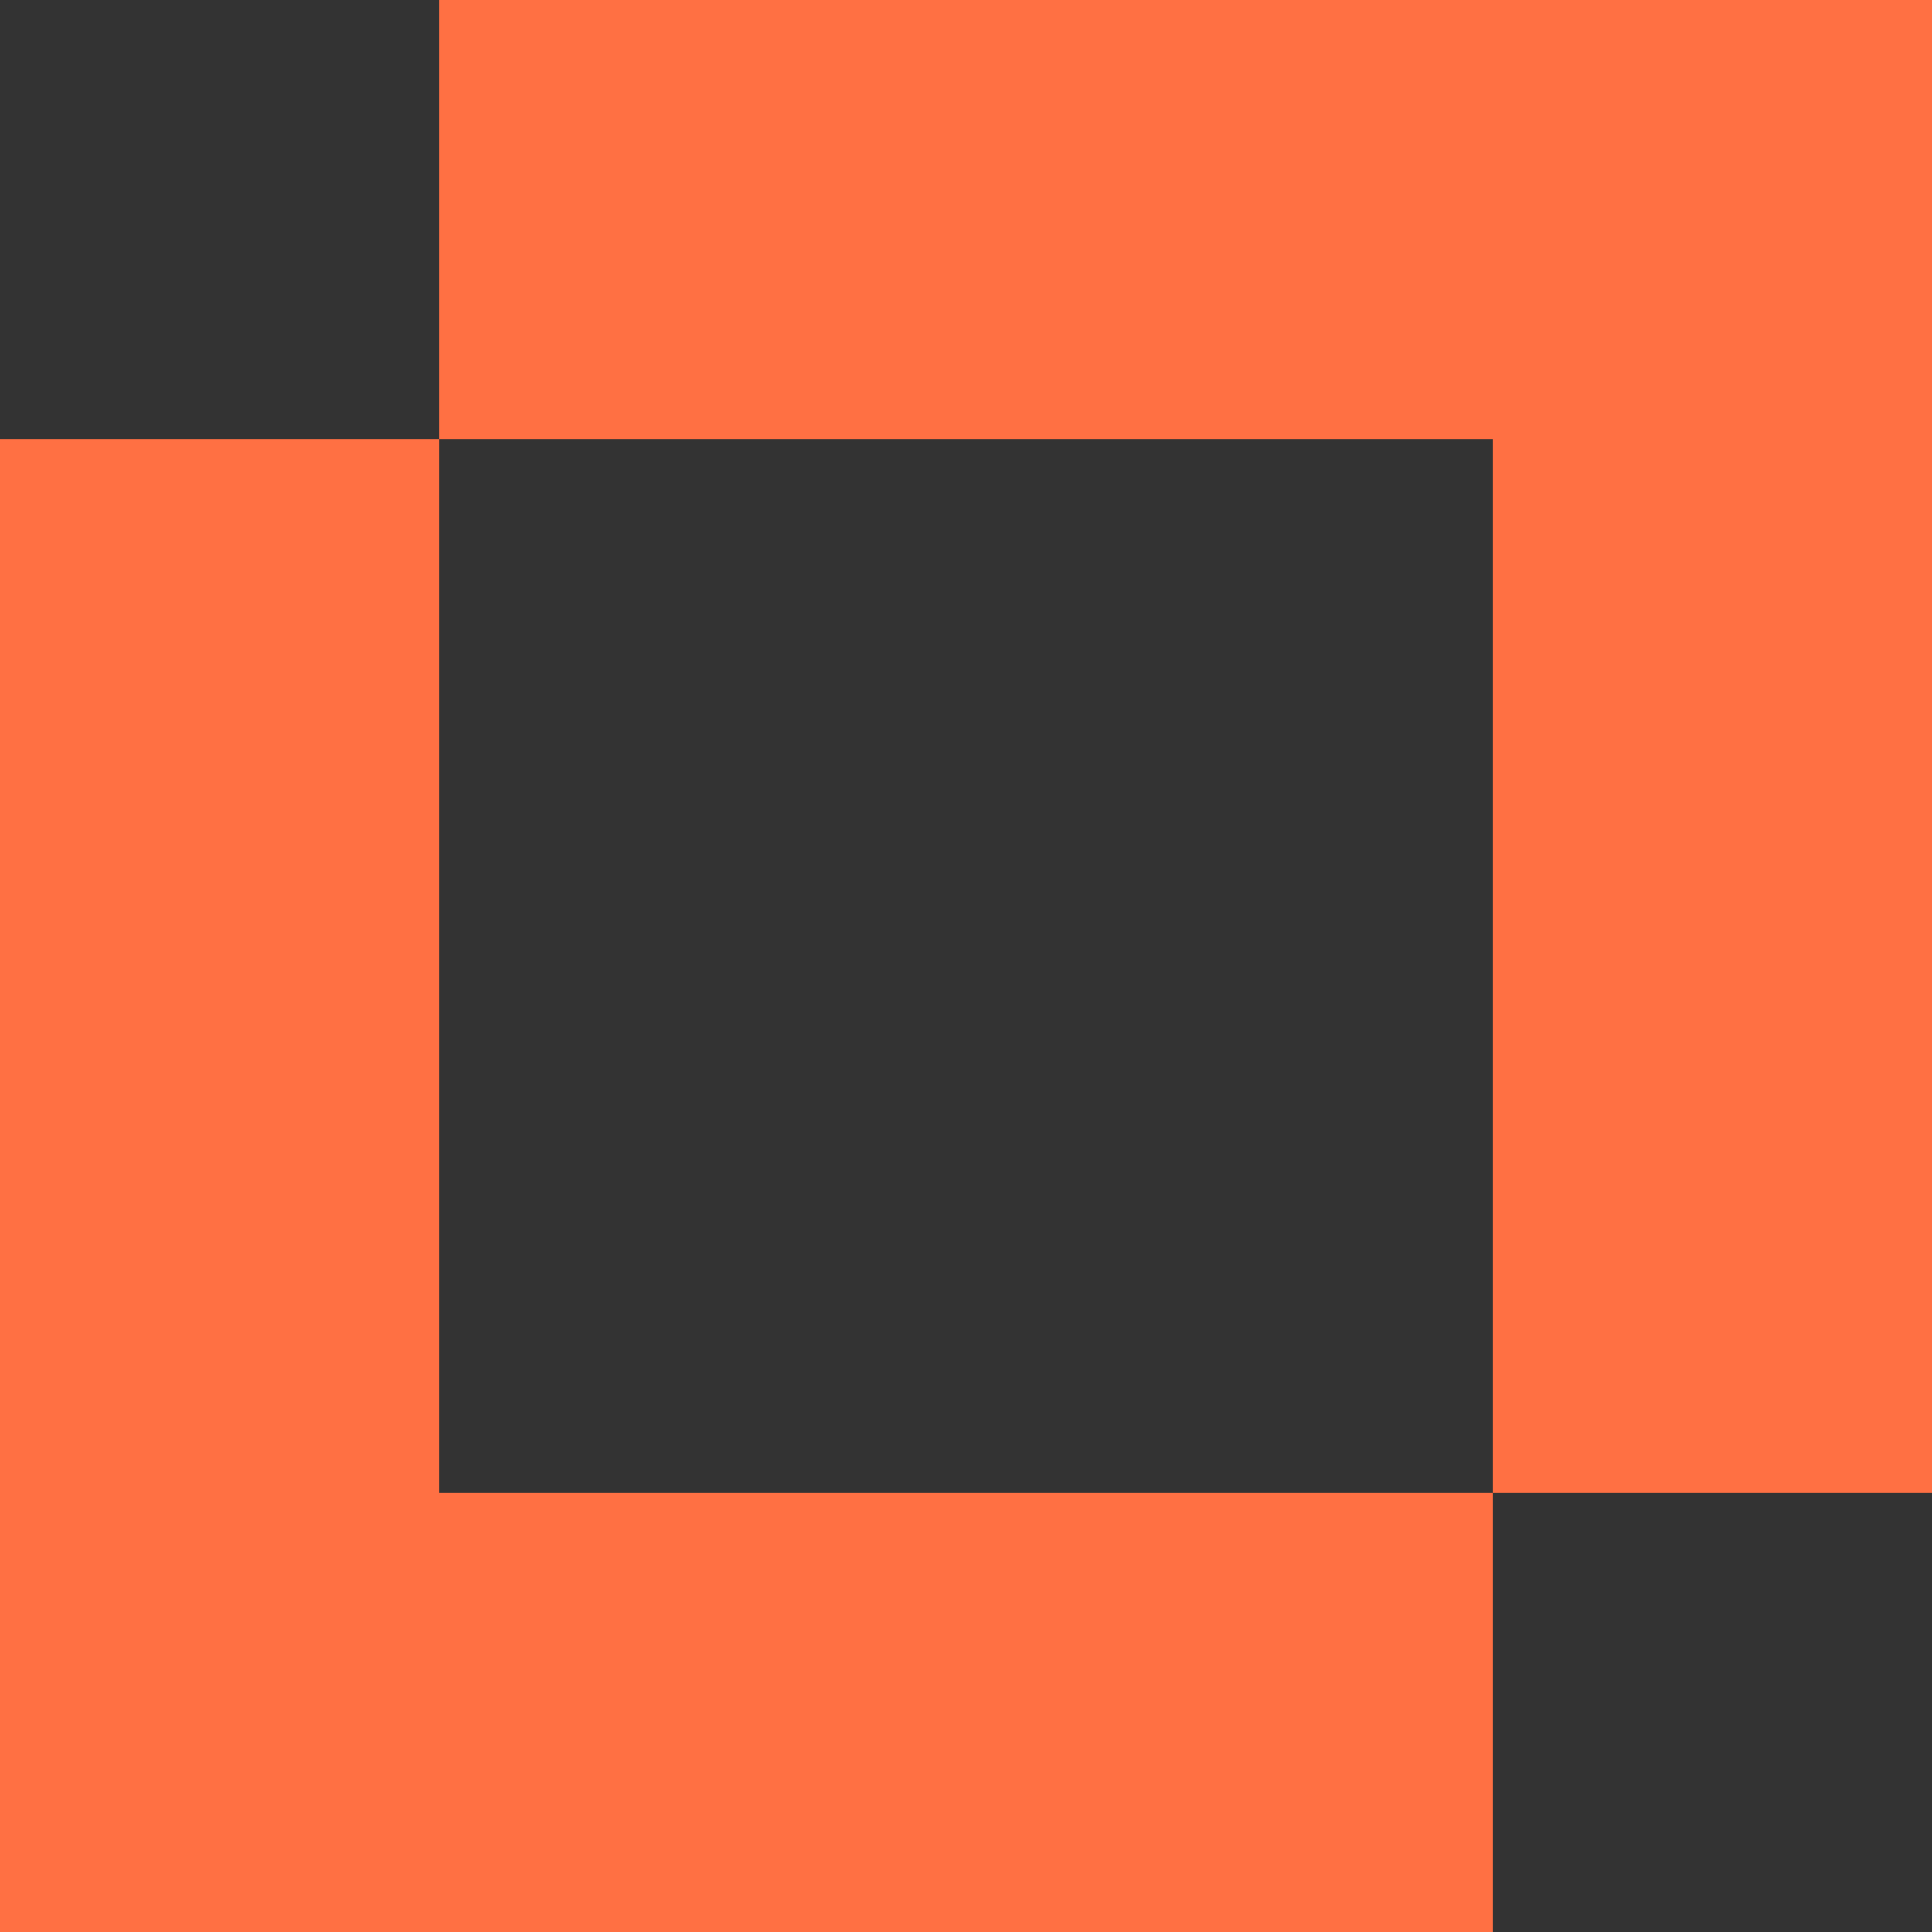 <?xml version="1.0" encoding="utf-8"?>
<svg width="36px" height="36px" viewBox="0 6 22 22" fill="none" xmlns="http://www.w3.org/2000/svg">
  <rect x="0" y="6" width="22" height="22" fill="#333333" stroke="none"/>
  <g id="IMAGE">
    <path id="Vector" d="M48.391 21.177C48.391 16.911 45.88 13.698 41.992 13.698C40.264 13.698 38.806 14.427 37.753 15.831V9H34V28.386H37.456V26.307C38.563 27.819 40.129 28.656 41.992 28.656C45.88 28.656 48.391 25.389 48.391 21.177ZM44.53 21.177C44.53 23.877 42.991 25.308 41.155 25.308C39.292 25.308 37.78 23.85 37.78 21.123C37.78 18.396 39.346 17.019 41.155 17.019C42.991 17.019 44.53 18.423 44.53 21.177ZM53.226 28.386V9H49.446V28.386H53.226ZM63.827 28.386H66.878V19.314C66.878 15.777 64.664 13.698 60.884 13.698C57.401 13.698 54.998 15.858 54.782 19.179H58.157C58.292 17.559 59.264 16.614 60.884 16.614C62.45 16.614 63.368 17.559 63.368 19.179V20.043C62.477 19.935 61.775 19.881 60.965 19.881C56.753 19.881 54.485 21.393 54.485 24.201C54.485 26.901 56.483 28.656 59.48 28.656C61.451 28.656 62.882 27.954 63.827 26.604V28.386ZM58.022 24.093C58.022 22.797 59.075 22.122 61.208 22.122C61.856 22.122 62.477 22.176 63.368 22.311V23.337C63.368 25.011 62.207 26.064 60.29 26.064C58.886 26.064 58.022 25.308 58.022 24.093ZM72.516 20.529C72.516 18.207 73.784 17.019 75.269 17.019C76.971 17.019 77.808 18.207 77.808 20.34V28.386H81.534V19.071C81.534 15.588 79.535 13.698 76.647 13.698C74.757 13.698 73.272 14.589 72.219 16.02V13.968H68.763V28.386H72.516V20.529ZM87.17 28.386V21.69L92.678 28.386H97.457L90.788 20.88L96.755 13.968H92.435L87.17 20.07V9H83.417V28.386H87.17ZM103.31 28.656C107.495 28.656 110.627 25.362 110.627 21.177C110.627 16.965 107.495 13.698 103.31 13.698C99.126 13.698 95.993 16.965 95.993 21.177C95.993 25.362 99.126 28.656 103.31 28.656ZM103.31 25.335C101.447 25.335 99.855 23.85 99.855 21.177C99.855 18.504 101.447 17.046 103.31 17.046C105.173 17.046 106.766 18.504 106.766 21.177C106.766 23.85 105.173 25.335 103.31 25.335Z" fill="white"/>
    <path id="Vector_2" d="M22 6H17V23H22V6Z" fill="#FF7043"/>
    <path id="Vector_3" d="M17 28V23H0V28H17Z" fill="#FF7043"/>
    <path id="Vector_4" d="M22 11V6L5 6V11H22Z" fill="#FF7043"/>
    <path id="Vector_5" d="M0 28H5L5 11H0L0 28Z" fill="#FF7043"/>
  </g>
</svg>